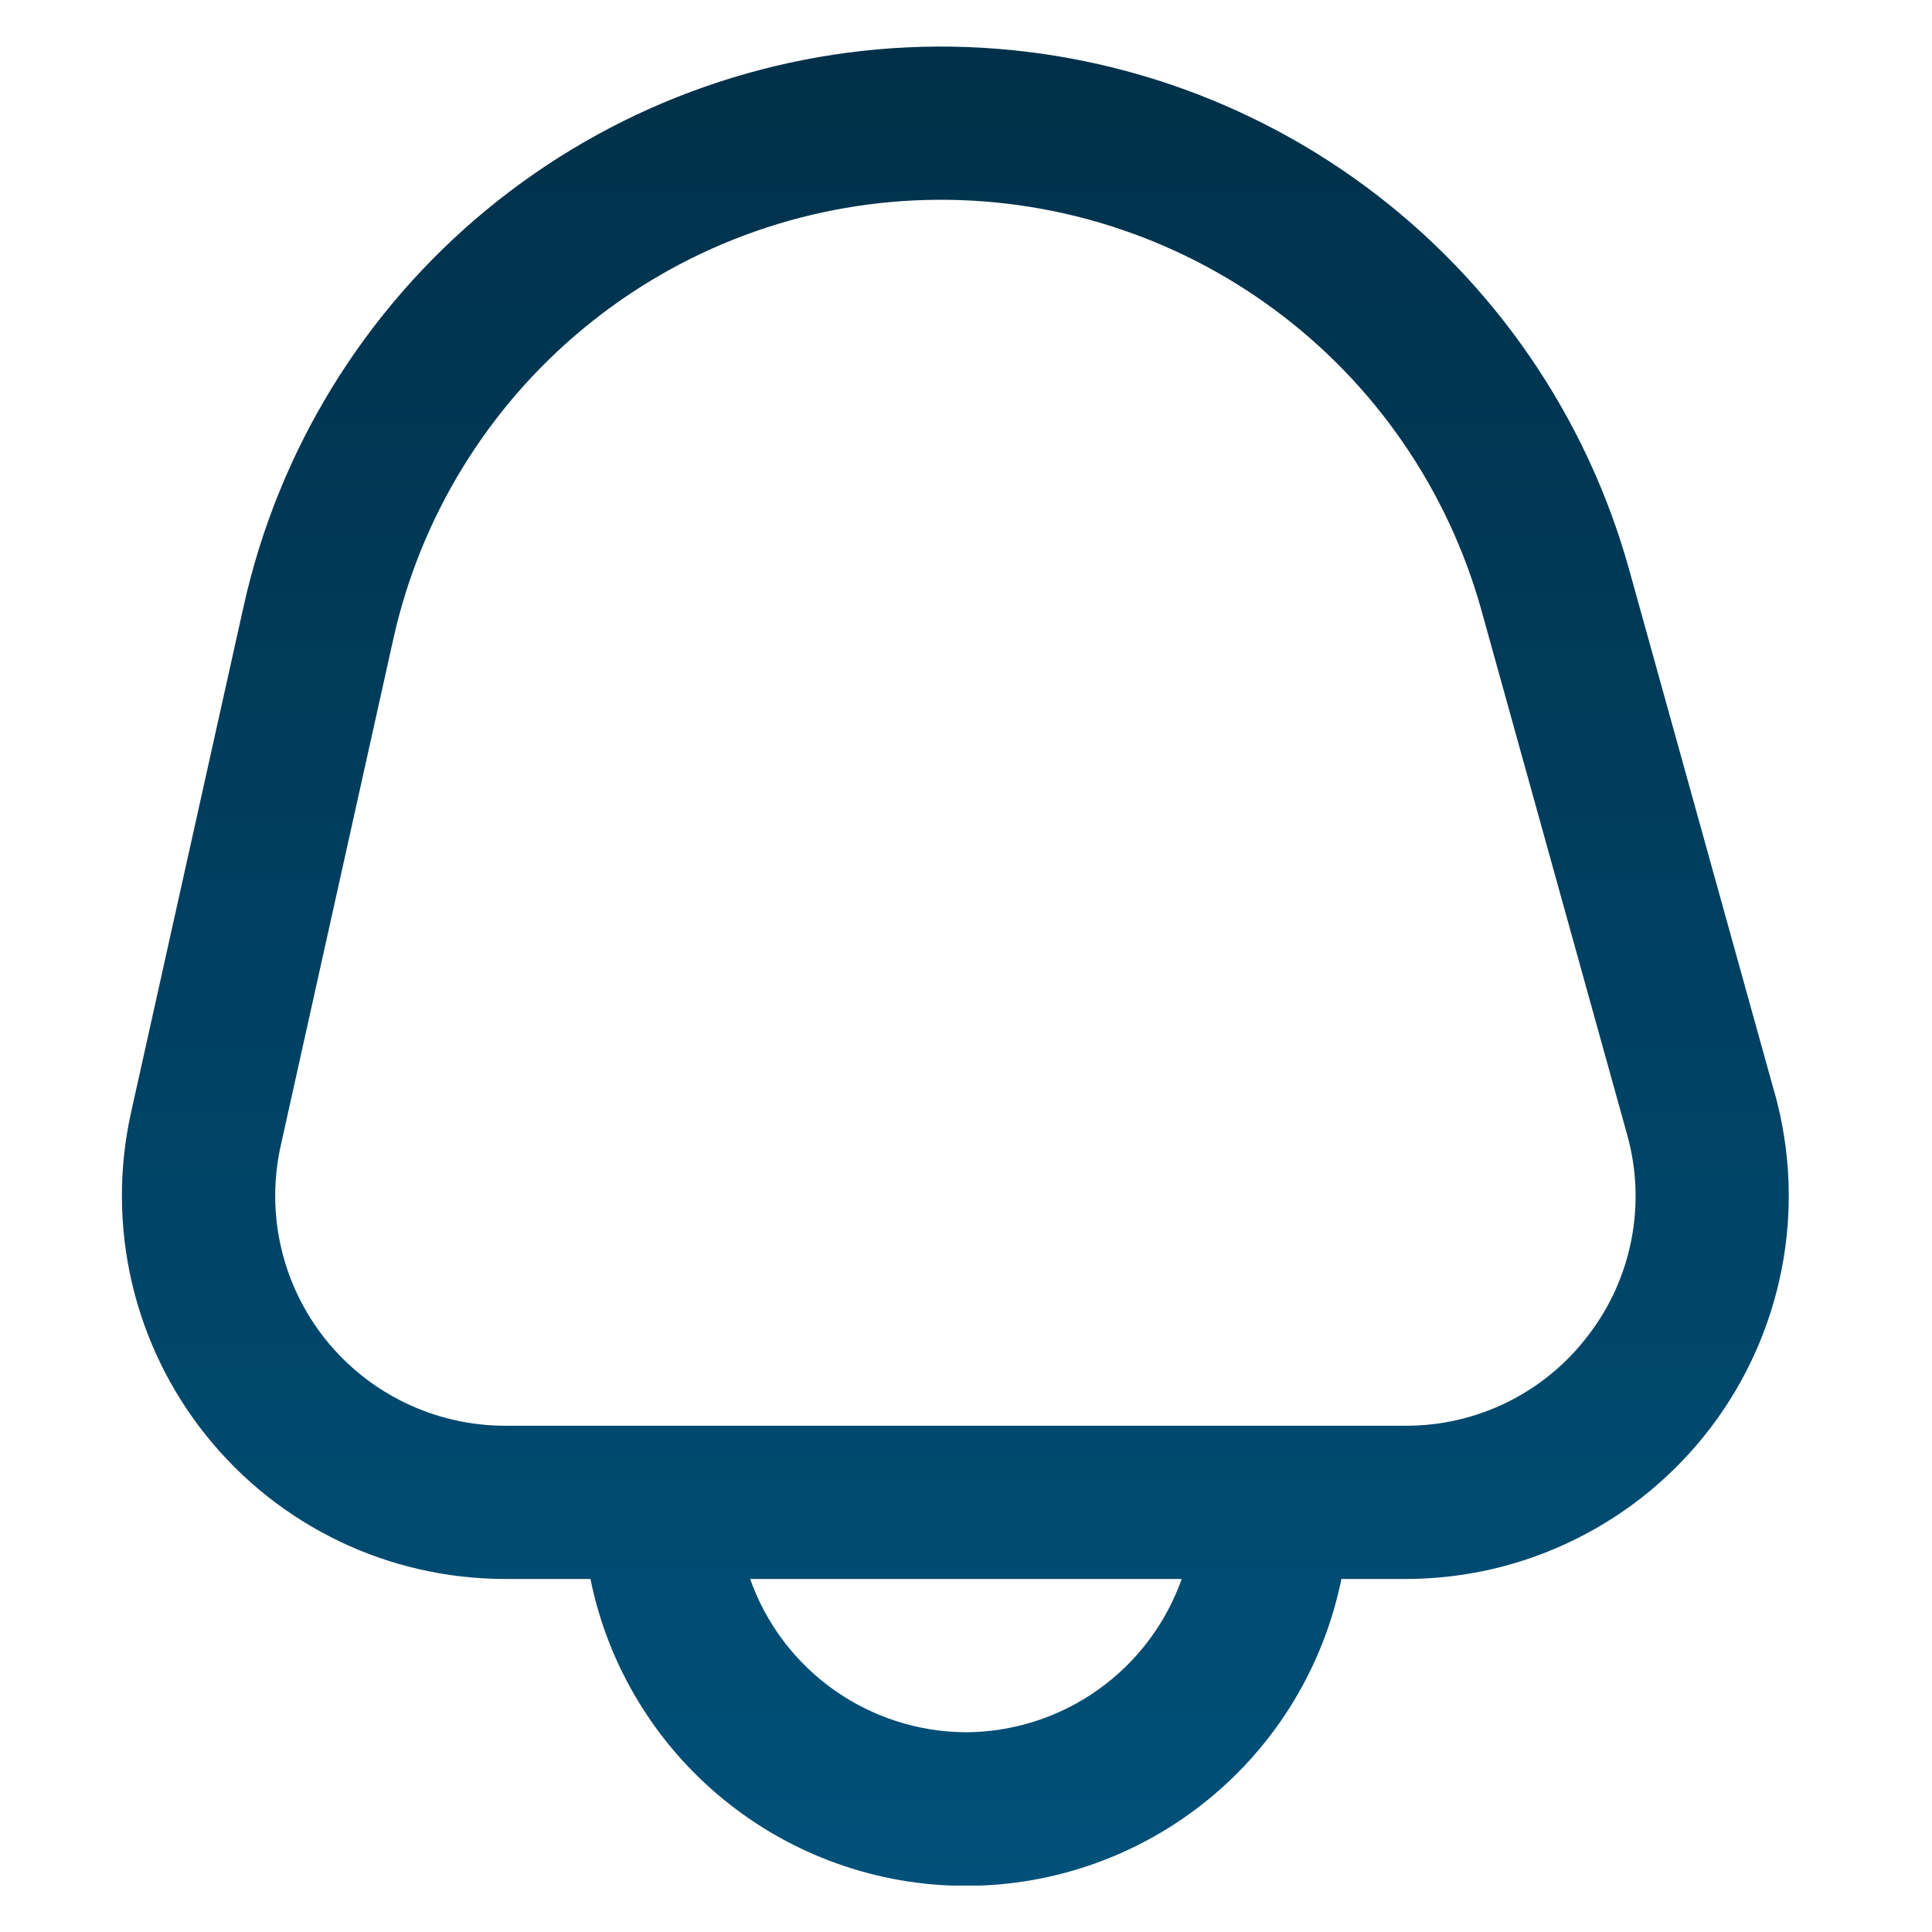 <svg width="26" height="26" viewBox="0 0 26 26" fill="none" xmlns="http://www.w3.org/2000/svg">
<g id="fi-rr-bell" clip-path="url(#clip0_464_1741)">
<path id="Vector" d="M23.883 14.713L21.924 7.664C21.35 5.599 20.102 3.785 18.378 2.51C16.654 1.236 14.554 0.574 12.411 0.63C10.269 0.686 8.206 1.457 6.552 2.82C4.897 4.183 3.746 6.06 3.28 8.153L1.763 14.974C1.596 15.728 1.6 16.51 1.775 17.262C1.95 18.014 2.292 18.717 2.775 19.319C3.258 19.922 3.87 20.408 4.566 20.742C5.262 21.076 6.025 21.249 6.797 21.249H7.946C8.182 22.415 8.815 23.463 9.736 24.215C10.656 24.968 11.809 25.379 12.999 25.379C14.188 25.379 15.341 24.968 16.262 24.215C17.183 23.463 17.815 22.415 18.052 21.249H18.916C19.711 21.249 20.495 21.066 21.207 20.712C21.919 20.359 22.54 19.846 23.021 19.213C23.502 18.581 23.83 17.845 23.98 17.064C24.13 16.284 24.097 15.479 23.884 14.713H23.883ZM12.999 23.312C12.361 23.309 11.74 23.109 11.22 22.74C10.7 22.371 10.307 21.85 10.095 21.249H15.903C15.69 21.85 15.297 22.371 14.777 22.74C14.258 23.109 13.636 23.309 12.999 23.312ZM21.378 17.965C21.091 18.346 20.719 18.655 20.291 18.867C19.863 19.079 19.392 19.189 18.915 19.187H6.797C6.334 19.187 5.876 19.082 5.459 18.882C5.041 18.682 4.674 18.39 4.384 18.029C4.094 17.667 3.889 17.245 3.784 16.794C3.679 16.343 3.677 15.874 3.777 15.422L5.293 8.599C5.659 6.956 6.563 5.481 7.863 4.411C9.162 3.34 10.782 2.735 12.465 2.691C14.149 2.647 15.798 3.166 17.152 4.167C18.506 5.168 19.486 6.593 19.937 8.215L21.896 15.265C22.026 15.724 22.046 16.207 21.956 16.676C21.866 17.145 21.669 17.586 21.378 17.965Z" fill="url(#paint0_linear_464_1741)"/>
</g>
<defs>
<linearGradient id="paint0_linear_464_1741" x1="12.857" y1="0.627" x2="12.857" y2="25.379" gradientUnits="userSpaceOnUse">
<stop stop-color="#003049"/>
<stop offset="1" stop-color="#005079"/>
</linearGradient>
<clipPath id="clip0_464_1741">
<rect width="24.75" height="24.75" fill="white" transform="translate(0.625 0.625)"/>
</clipPath>
</defs>
</svg>
